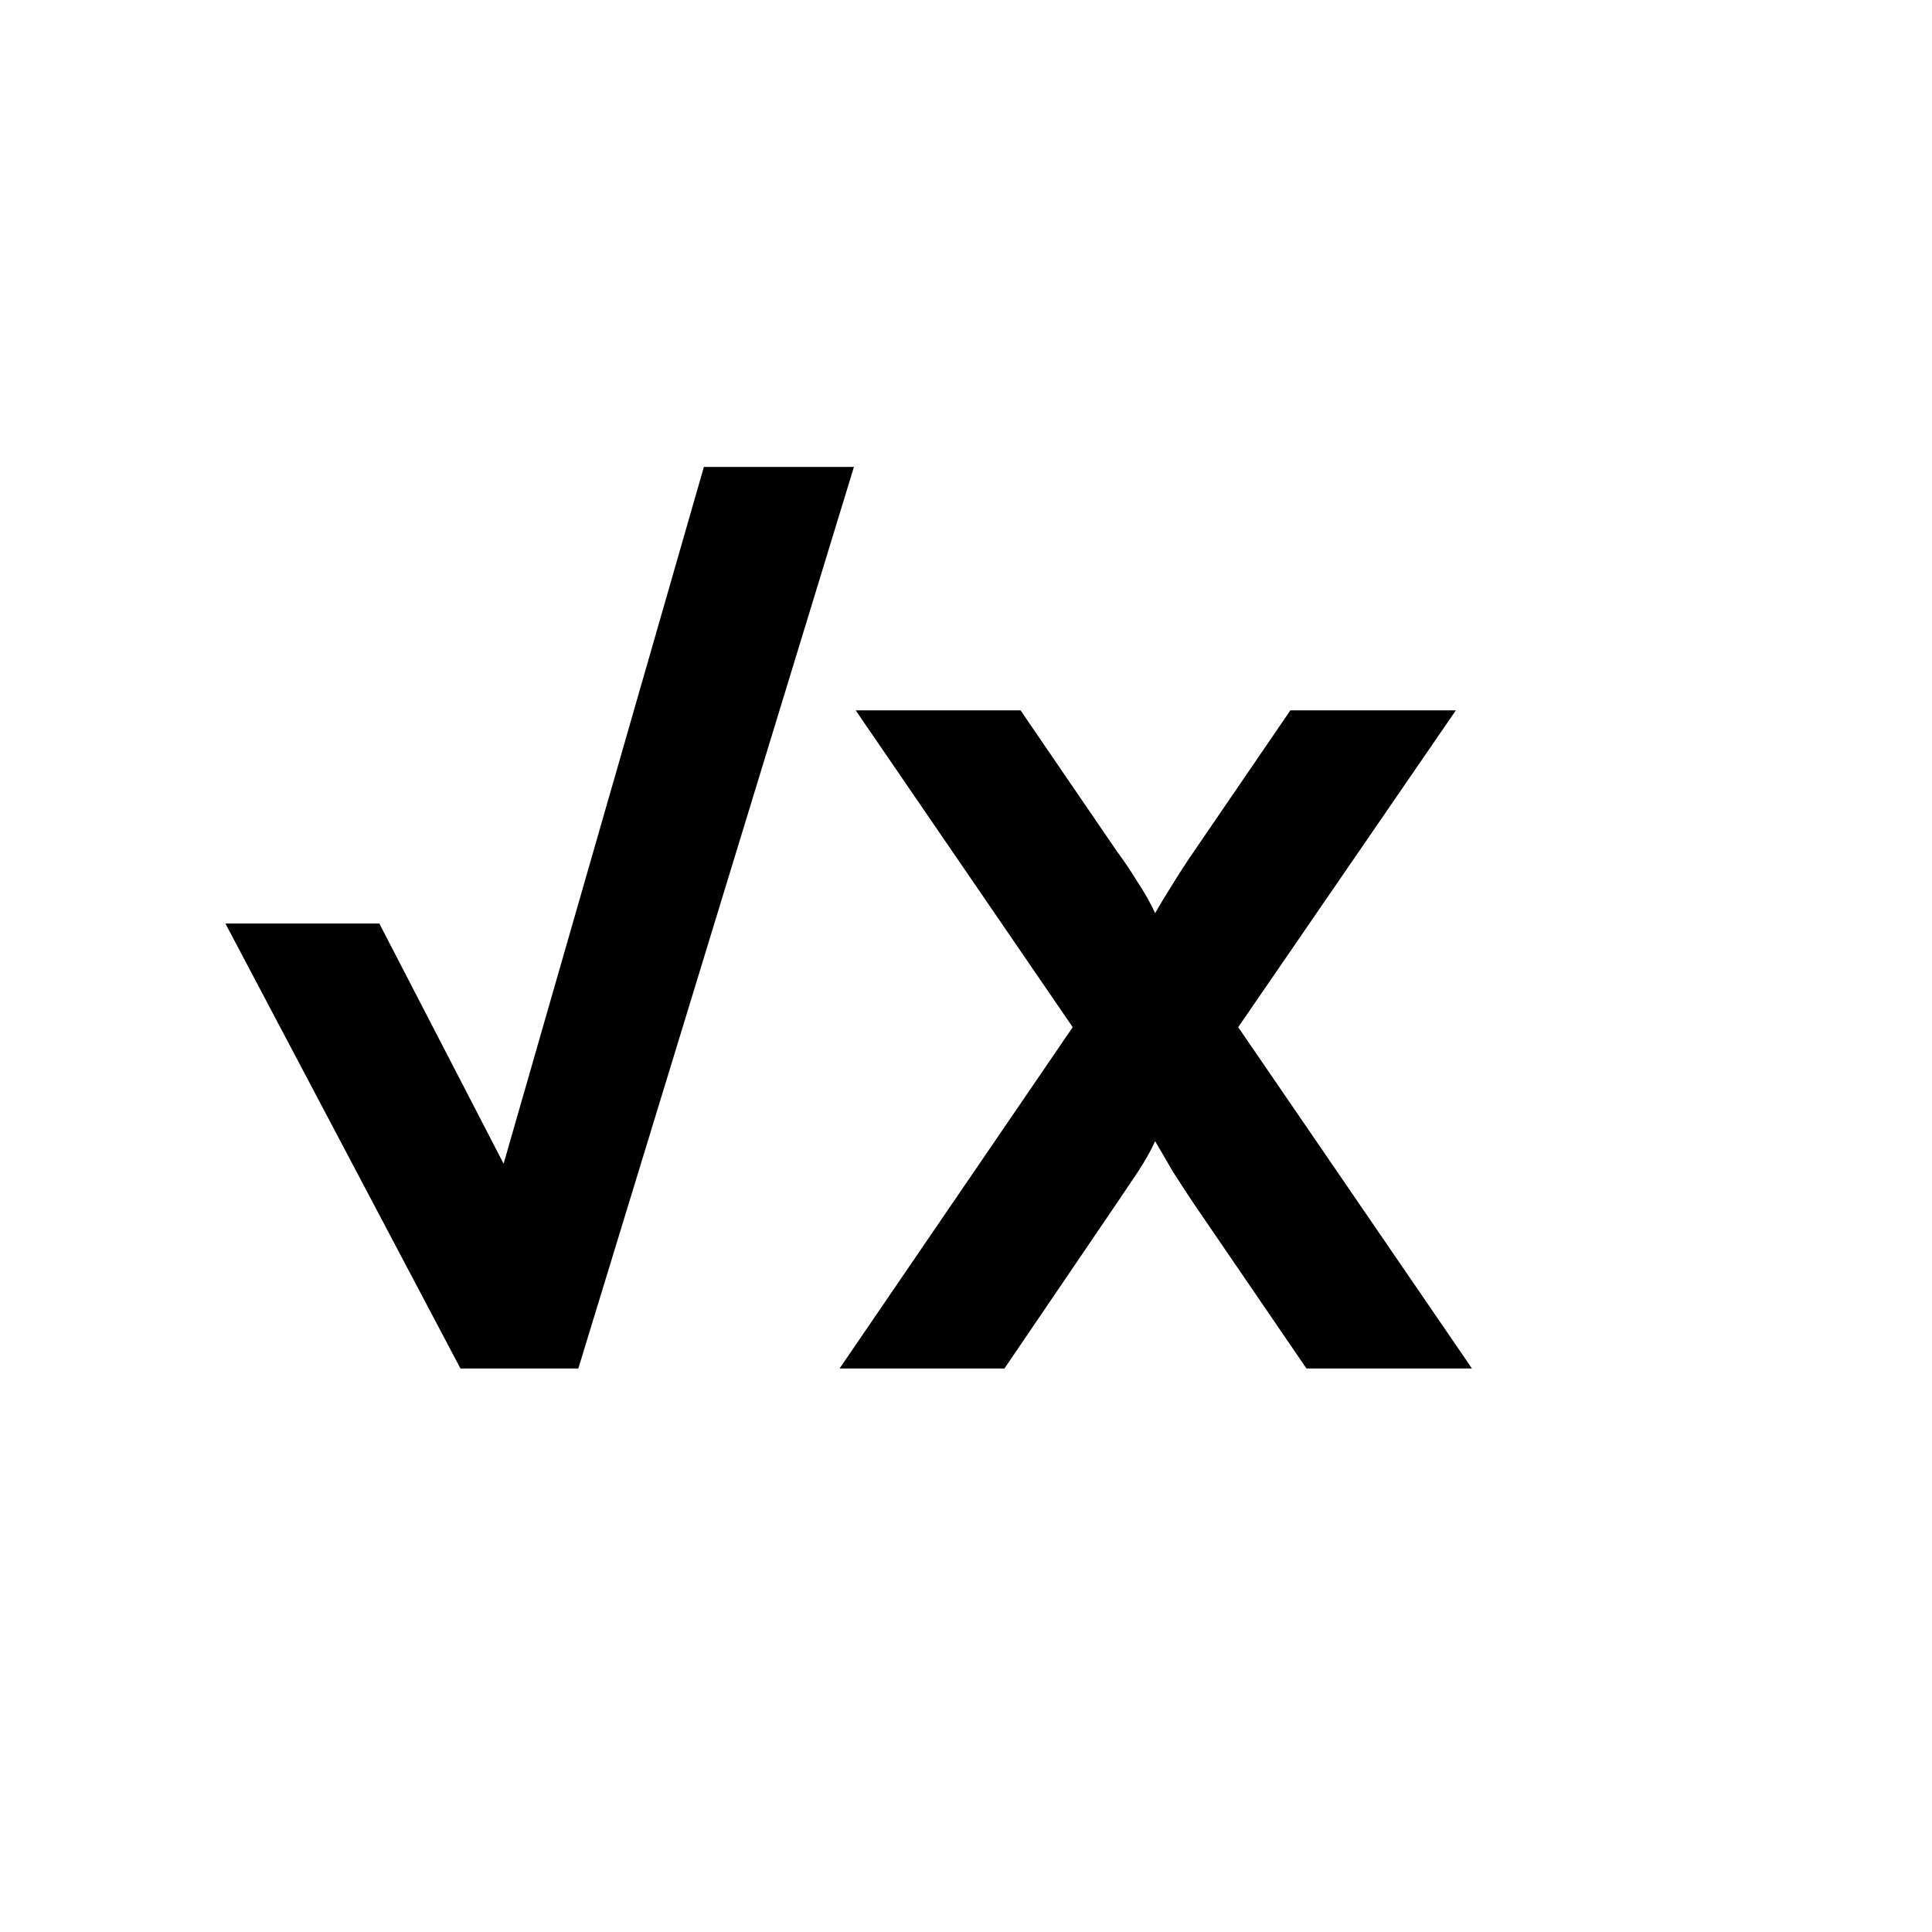 <svg width="48" height="48" viewBox="0 0 48 48" fill="none" xmlns="http://www.w3.org/2000/svg">
<path d="M11.44 34L5.6 22.944H9.424L12.512 28.912L17.488 11.6H21.216L14.368 34H11.44Z" fill="black"/>
<path d="M20.859 34L26.651 25.52L21.259 17.648H25.355L27.739 21.136C27.921 21.381 28.097 21.643 28.267 21.92C28.449 22.197 28.593 22.453 28.699 22.688C28.838 22.443 28.993 22.187 29.163 21.92C29.334 21.643 29.505 21.381 29.675 21.136L32.059 17.648H36.171L30.763 25.52L36.571 34H32.459L29.659 29.904C29.489 29.648 29.318 29.387 29.147 29.12C28.987 28.843 28.838 28.587 28.699 28.352C28.593 28.587 28.449 28.843 28.267 29.12C28.086 29.387 27.91 29.648 27.739 29.904L24.955 34H20.859Z" fill="black"/>
</svg>
